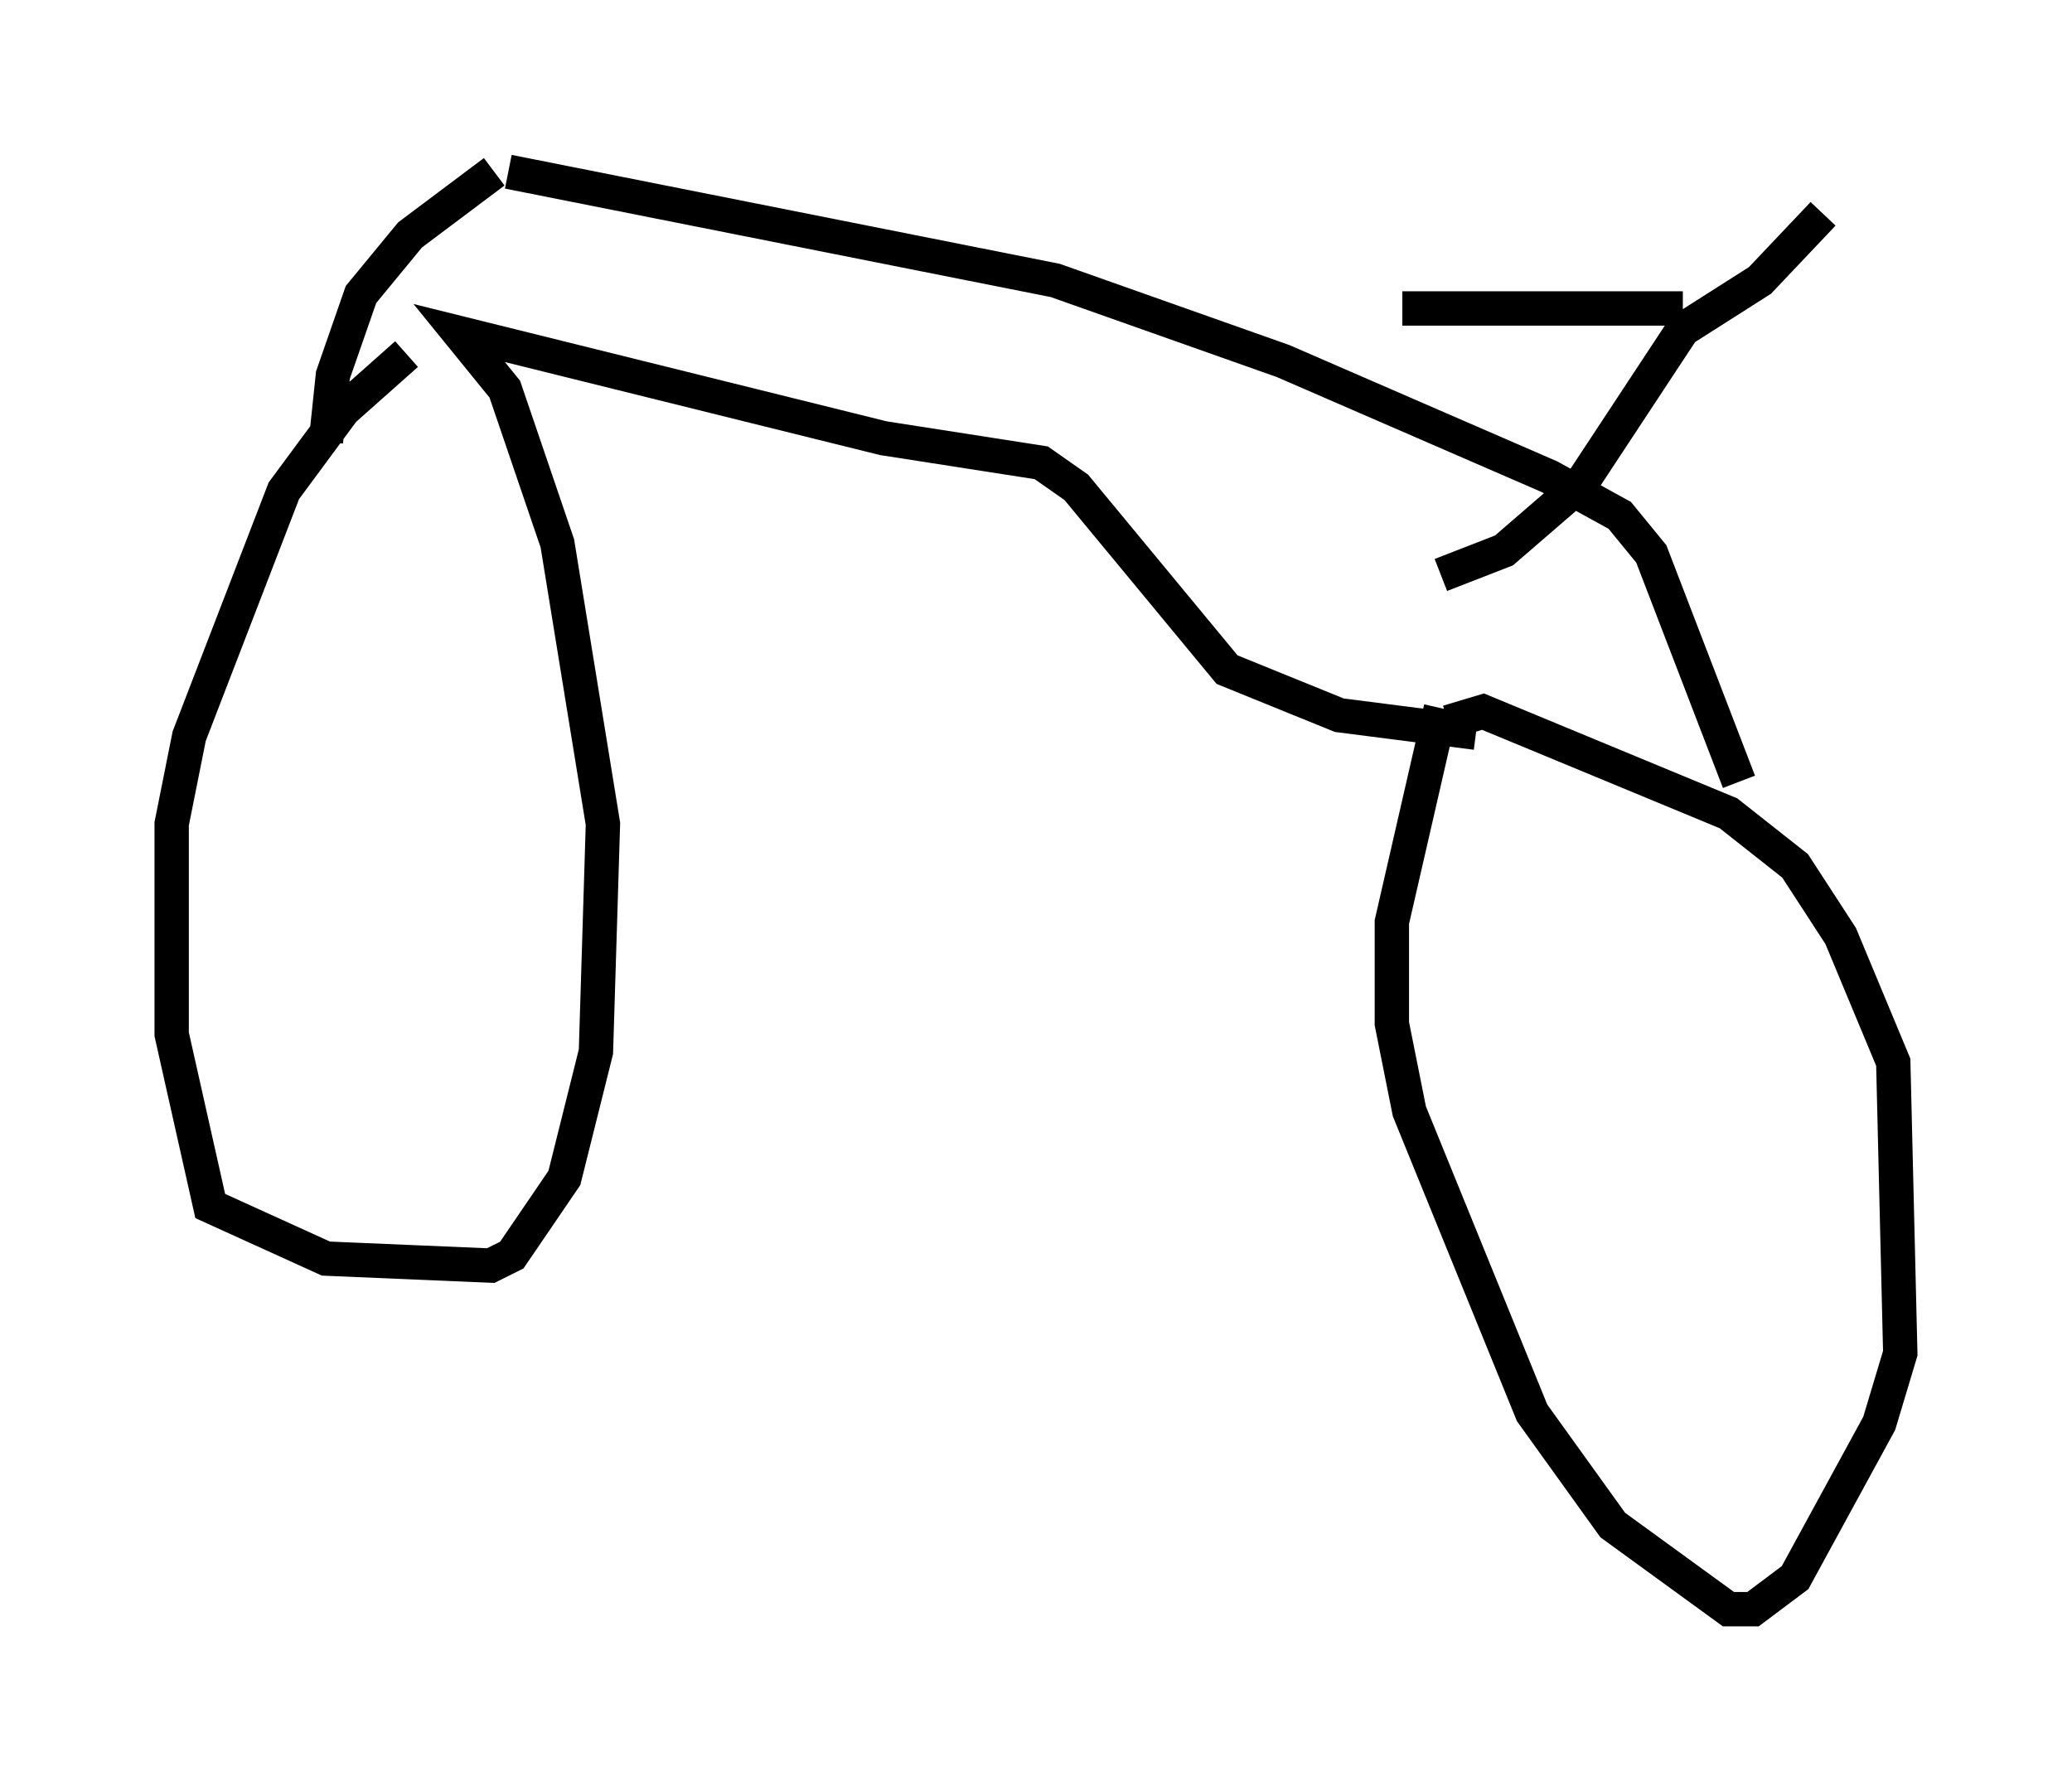 <?xml version="1.0" encoding="utf-8" ?>
<svg baseProfile="full" height="51.855" version="1.1" width="60.328" xmlns="http://www.w3.org/2000/svg" xmlns:ev="http://www.w3.org/2001/xml-events" xmlns:xlink="http://www.w3.org/1999/xlink"><defs /><rect fill="white" height="51.855" width="60.328" x="0" y="0" /><path d="M41.342, 22.252 m0.817, -1.225 l1.021, -0.306 7.146, 2.96 l1.94, 1.531 1.327, 2.042 l1.531, 3.675 0.204, 8.473 l-0.613, 2.042 -2.45, 4.492 l-1.225, 0.919 -0.715, 0.0 l-3.369, -2.45 -2.348, -3.267 l-3.573, -8.779 -0.51, -2.552 l0.0, -2.96 1.429, -6.227 m8.677, 2.144 l-2.552, -6.635 -0.919, -1.123 l-2.042, -1.123 -7.758, -3.369 l-6.635, -2.348 -15.925, -3.165 m28.175, 16.334 l-3.981, -0.51 -3.267, -1.327 l-4.39, -5.308 -1.021, -0.715 l-4.594, -0.715 -12.352, -3.063 l1.327, 1.633 1.531, 4.492 l1.327, 8.167 -0.204, 6.635 l-0.919, 3.675 -1.531, 2.246 l-0.613, 0.306 -4.798, -0.204 l-3.369, -1.531 -1.123, -5.002 l0.0, -6.125 0.51, -2.552 l2.756, -7.146 1.735, -2.348 l1.838, -1.633 m2.552, -5.308 l-2.45, 1.838 -1.429, 1.735 l-0.817, 2.348 -0.204, 1.94 m32.463, 3.879 l1.838, -0.715 2.246, -1.94 l2.96, -4.492 2.246, -1.429 l1.838, -1.94 m-4.083, 2.756 l-8.167, 0.0 " fill="none" stroke="black" stroke-width="1" /></svg>